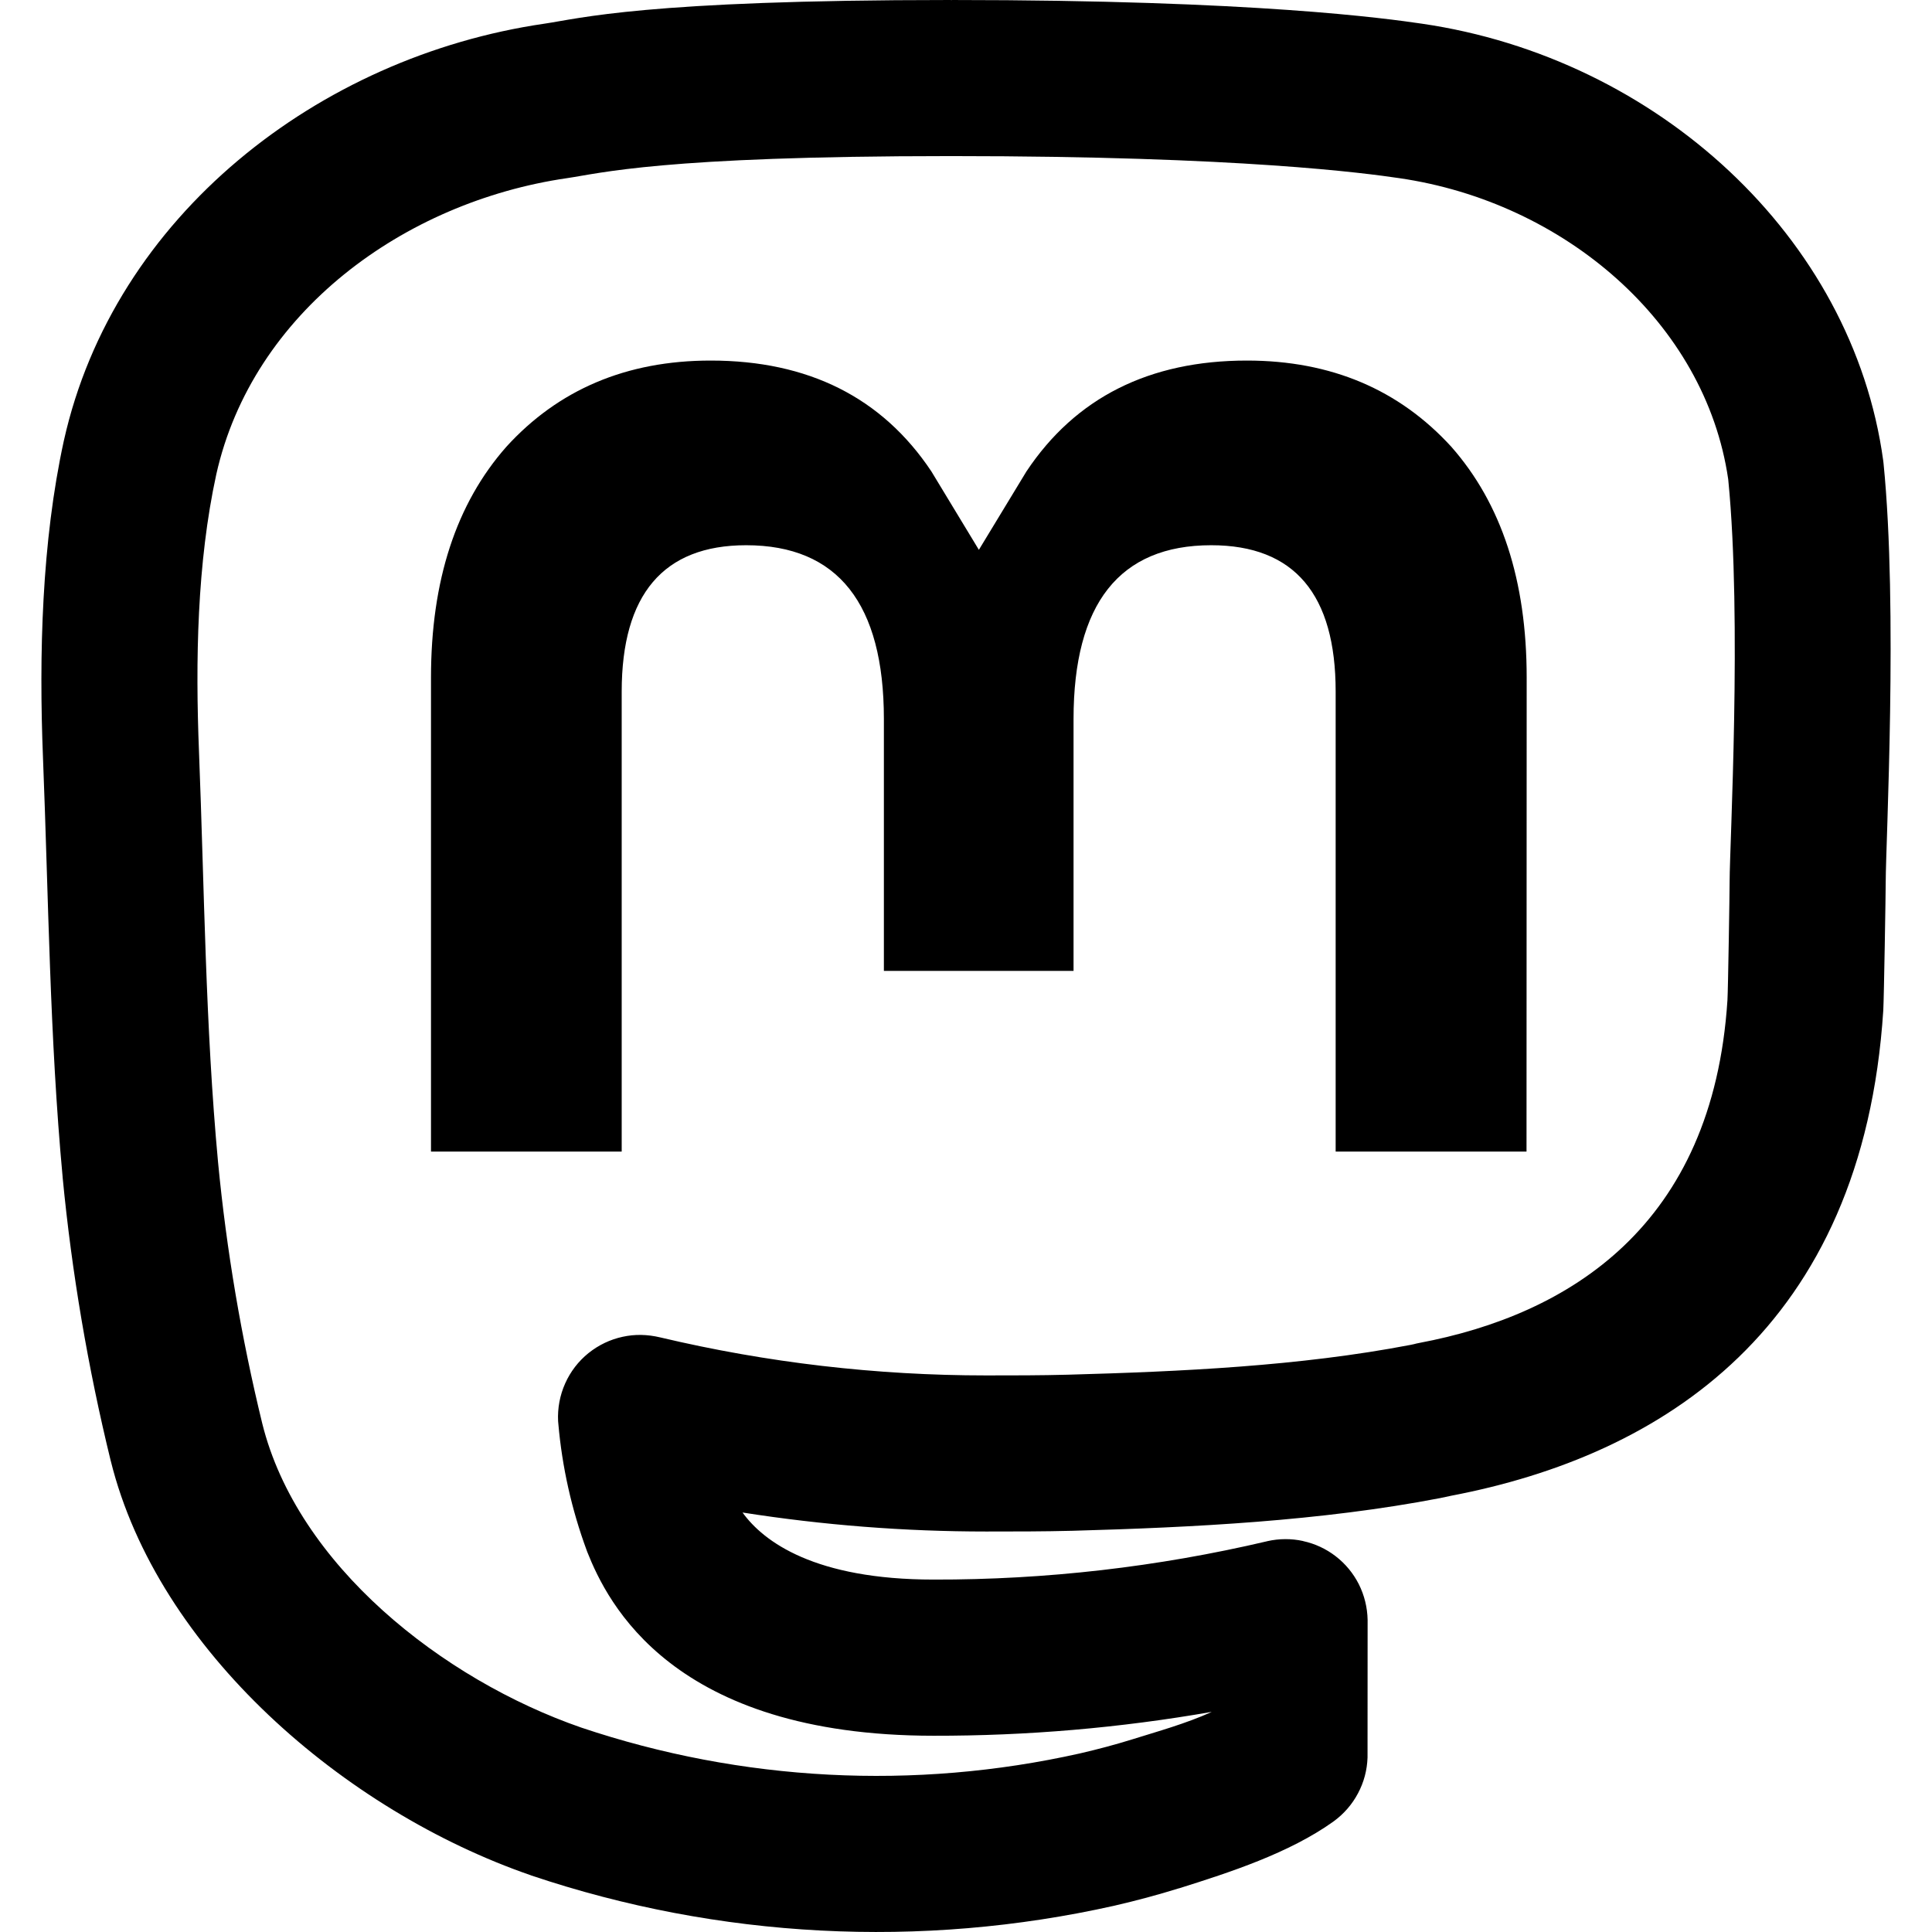 <svg xmlns="http://www.w3.org/2000/svg" width="24" height="24" viewBox="0 0 24 24" fill="currentColor">
  <path d="M11.827,0.001l-0.027,-0.001c-3.791,0 -4.604,0.231 -5.036,0.294c-2.809,0.409 -5.348,2.391 -5.97,5.177c-0,0.001 -0.001,0.003 -0.001,0.004c-0.275,1.26 -0.31,2.657 -0.259,3.938c0.069,1.739 0.083,3.476 0.244,5.208c-0,0.002 -0,0.003 0,0.004c0.114,1.186 0.314,2.362 0.597,3.52c0,0.001 0,0.002 0.001,0.003c0.583,2.352 2.904,4.349 5.217,5.147c0.002,0.001 0.004,0.002 0.007,0.003c2.331,0.784 4.838,0.914 7.24,0.376c0.001,-0 0.003,-0.001 0.004,-0.001c0.269,-0.062 0.535,-0.133 0.798,-0.215c0.001,0 0.002,-0 0.003,-0c0.634,-0.199 1.369,-0.438 1.916,-0.828c0.003,-0.002 0.005,-0.004 0.008,-0.006c0.125,-0.091 0.228,-0.21 0.3,-0.346c0.074,-0.138 0.114,-0.29 0.119,-0.446l0.001,-1.709c-0.003,-0.154 -0.04,-0.305 -0.109,-0.443c-0.069,-0.136 -0.167,-0.255 -0.288,-0.348c-0.119,-0.092 -0.257,-0.156 -0.404,-0.188c-0,-0.001 -0,-0.001 -0.001,-0.001c-0.146,-0.032 -0.298,-0.031 -0.444,0.002c-0.002,0.001 -0.005,0.001 -0.007,0.002c-1.355,0.318 -2.743,0.478 -4.136,0.475c-0.001,0 -0.001,0 -0.002,0c-1.474,0 -2.112,-0.469 -2.374,-0.833c1.001,0.157 2.013,0.236 3.027,0.236c0.356,-0 0.711,-0 1.067,-0.009c0,-0 0.001,-0 0.001,-0c1.505,-0.042 3.09,-0.121 4.57,-0.406l0.141,-0.03c2.615,-0.5 5.11,-2.075 5.365,-6.032c-0,-0.001 -0,-0.002 -0,-0.003c0.008,-0.139 0.03,-1.451 0.03,-1.595c0.001,-0.477 0.153,-3.398 -0.027,-5.193c-0.001,-0.012 -0.003,-0.023 -0.004,-0.035c-0.38,-2.781 -2.813,-5.003 -5.732,-5.428c-0.431,-0.063 -2.06,-0.294 -5.835,-0.294l0,0.001Zm5.736,16.697l-0.043,0.009c-1.375,0.264 -2.852,0.331 -4.253,0.37c-0.339,0.009 -0.677,0.009 -1.016,0.009c0,-0 0,-0 -0,-0c-1.364,-0 -2.722,-0.158 -4.048,-0.472c-0.163,-0.039 -0.318,-0.041 -0.468,-0.008c-0.154,0.033 -0.298,0.102 -0.421,0.2c-0.002,0.001 -0.003,0.002 -0.004,0.003c-0.125,0.101 -0.224,0.23 -0.289,0.376c-0.066,0.147 -0.096,0.309 -0.088,0.469c0.001,0.012 0.002,0.023 0.003,0.034c0.047,0.536 0.165,1.063 0.351,1.568c0.003,0.007 0.006,0.014 0.008,0.022c0.251,0.631 1.055,2.283 4.302,2.284c1.158,0.002 2.314,-0.097 3.453,-0.296l-0,0.001c-0.319,0.145 -0.673,0.242 -0.985,0.34c-0.212,0.066 -0.431,0.124 -0.652,0.175c-2.054,0.46 -4.197,0.349 -6.191,-0.321c-1.727,-0.598 -3.528,-2.021 -3.964,-3.778c-0.26,-1.067 -0.444,-2.15 -0.549,-3.243c-0.158,-1.698 -0.17,-3.399 -0.237,-5.104c-0,-0 -0,-0 -0,-0.001c-0.045,-1.12 -0.025,-2.341 0.215,-3.443c0.45,-2.01 2.329,-3.384 4.357,-3.679c-0,-0 -0,-0 -0,-0c0.408,-0.059 1.176,-0.274 4.756,-0.274l0.027,0c3.594,0 5.146,0.214 5.555,0.274c0,-0 0,-0 0,-0c2.046,0.297 3.802,1.794 4.086,3.737l0.002,0.019c0.17,1.728 0.017,4.52 0.016,4.979c-0,0.001 -0,0.002 -0,0.002c-0,0.133 -0.019,1.343 -0.027,1.475c-0.181,2.804 -1.964,3.906 -3.831,4.258c-0.022,0.004 -0.043,0.009 -0.065,0.015Zm1.4,-2.393l-2.371,0l-0,-5.715c-0,-1.203 -0.51,-1.817 -1.546,-1.817c-1.139,0 -1.71,0.726 -1.71,2.16l0,3.128l-2.356,0l-0,-3.128c-0,-1.434 -0.572,-2.16 -1.711,-2.16c-1.03,0 -1.545,0.614 -1.546,1.817l0,5.715l-2.369,0l0,-5.888c0,-1.204 0.312,-2.16 0.937,-2.868c0.644,-0.707 1.488,-1.07 2.537,-1.07c1.213,0 2.13,0.459 2.742,1.377l0.59,0.974l0.591,-0.974c0.611,-0.918 1.528,-1.377 2.739,-1.377c1.048,0 1.892,0.363 2.538,1.07c0.625,0.708 0.937,1.664 0.937,2.868l-0.002,5.888Z" />
</svg>
